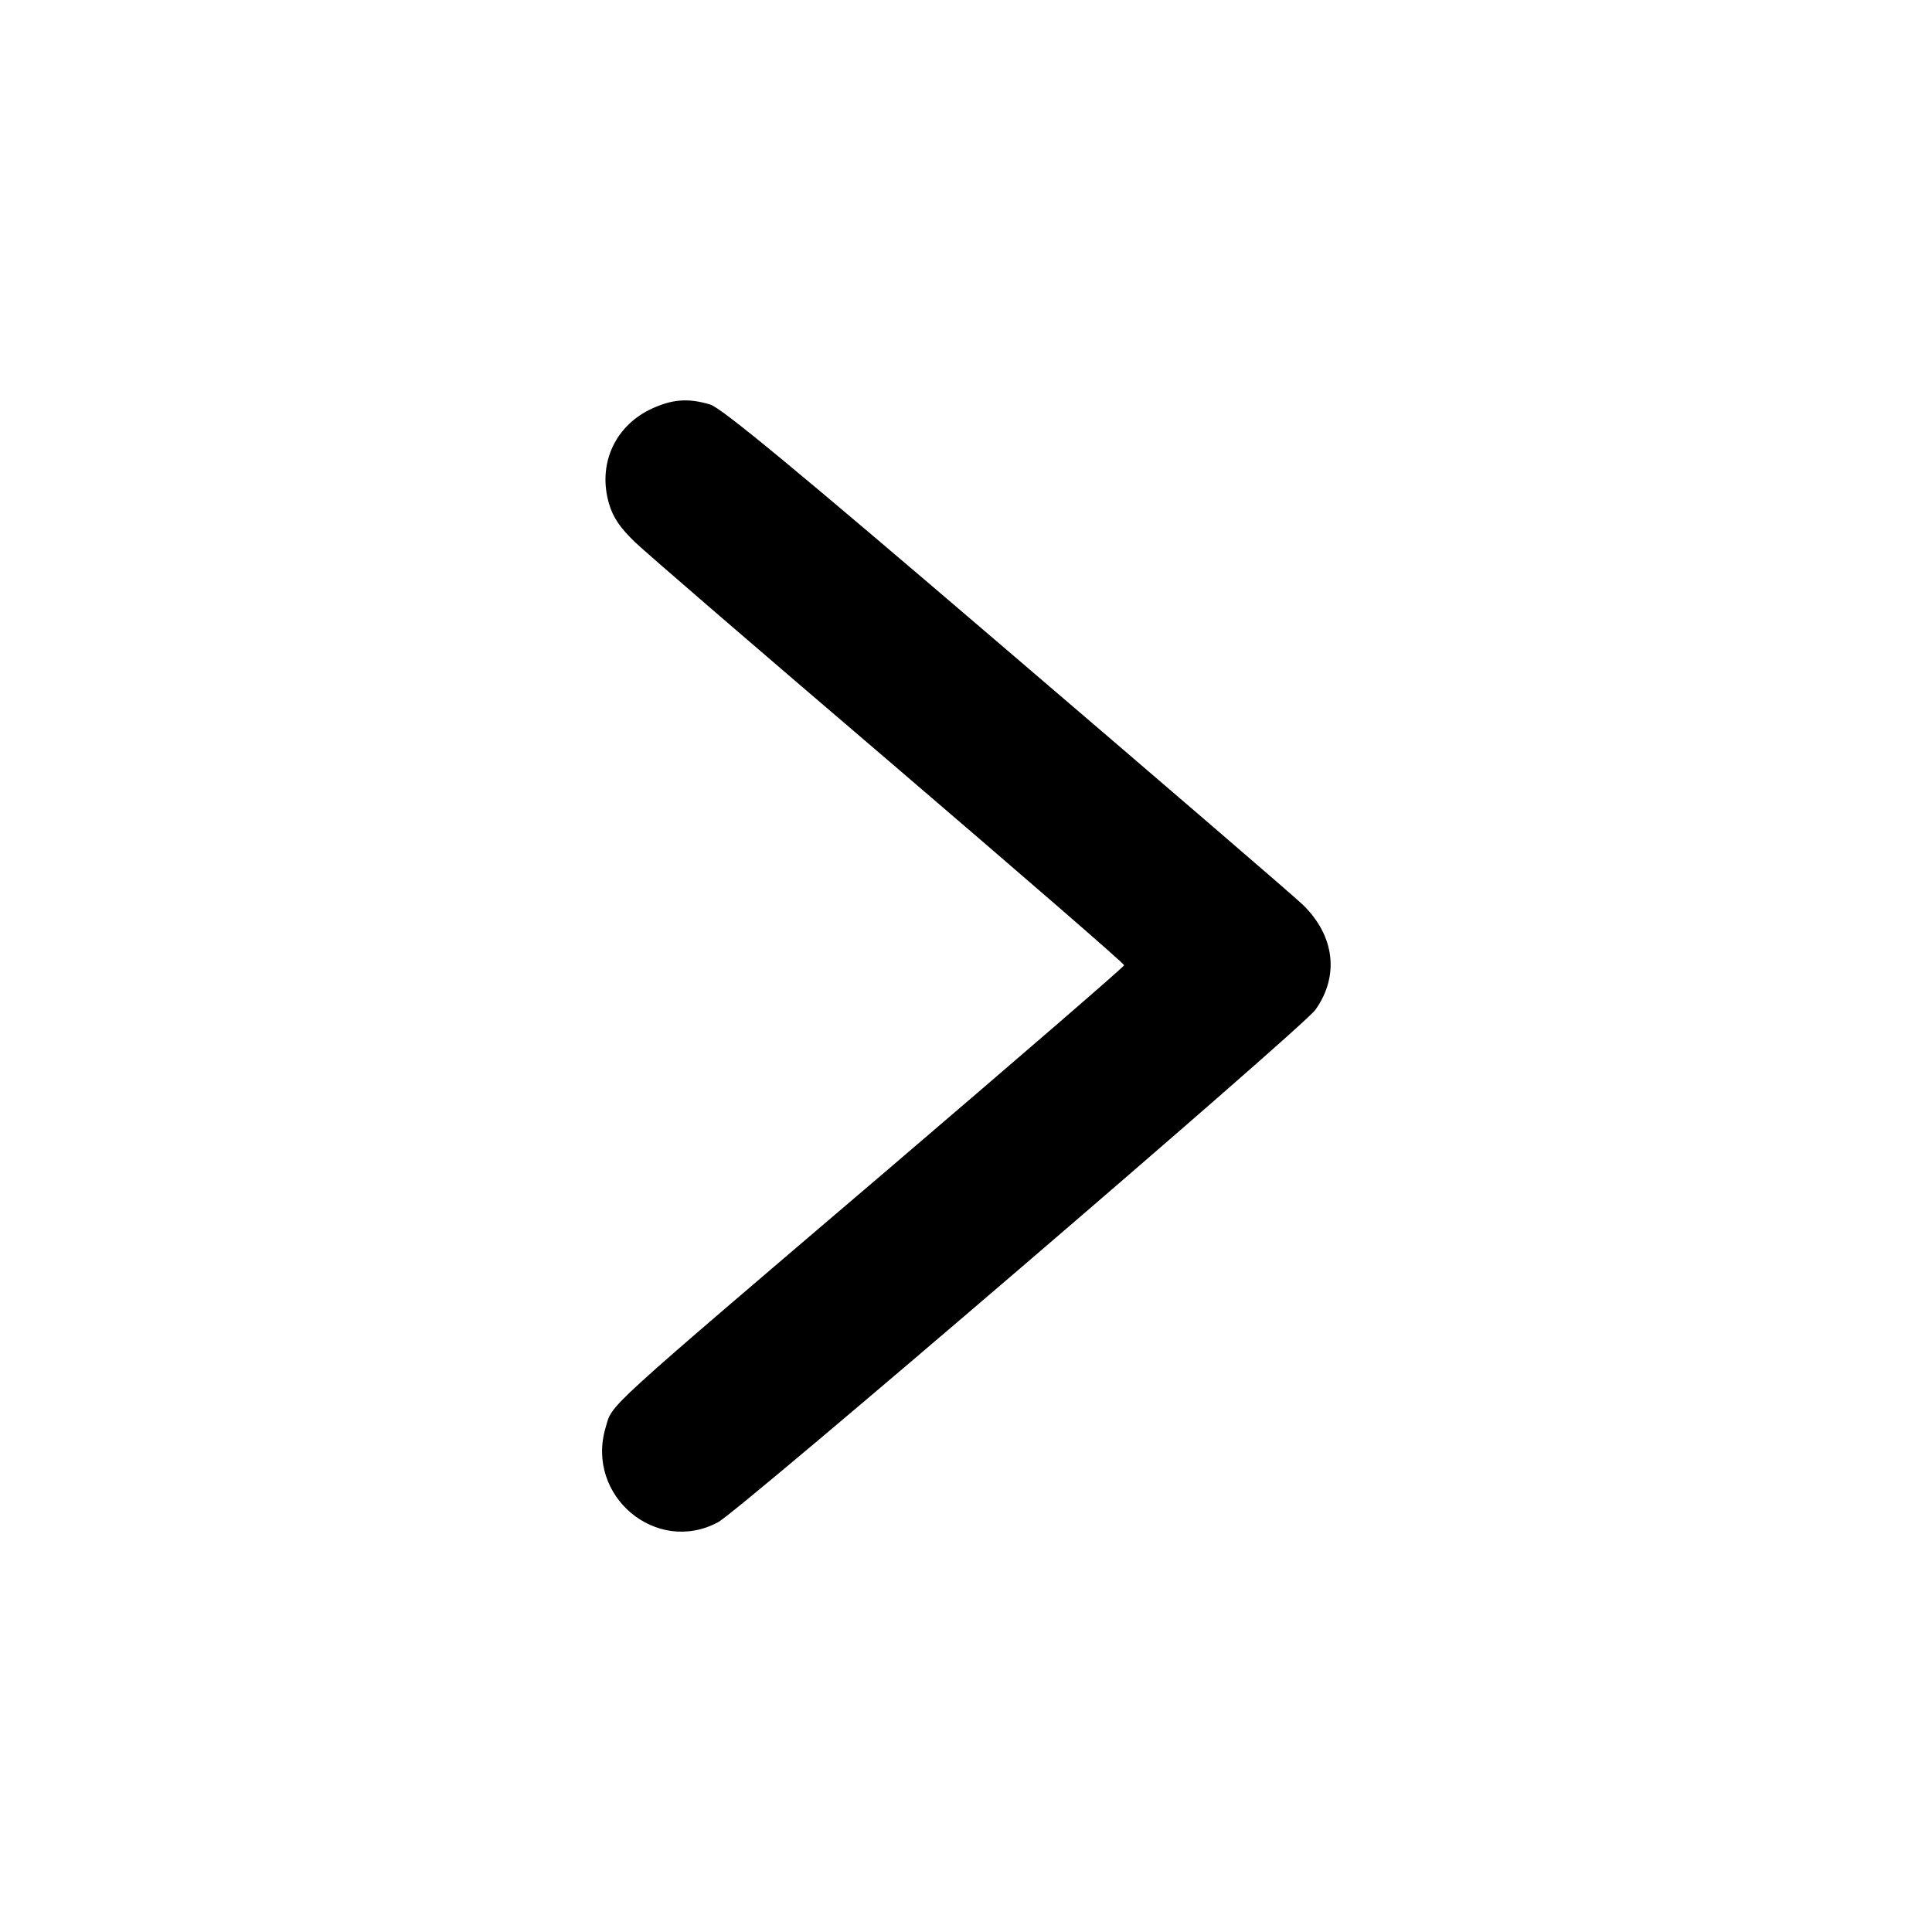 <svg xmlns="http://www.w3.org/2000/svg" width="682.667" height="682.667" version="1.0" viewBox="0 0 512 512"><path d="M172.1 108.6c-9.4 4.7-13.7 14.7-10.7 24.9 1.1 3.7 2.9 6.3 6.8 10.1 2.9 2.8 33.3 29 67.6 58.3 34.2 29.3 62.2 53.5 62.1 53.9 0 .4-27.7 24.3-61.5 53.2-77.7 66.3-74 62.9-75.9 69.3-5.4 18.1 13.4 33.9 29.8 25.1 5.9-3.2 154.9-131 158.3-135.8 6.4-9 5.1-19.6-3.3-27.8-2.6-2.5-38.2-33.1-79-68-55.6-47.6-75.1-63.7-78.1-64.6-6-1.8-10.3-1.4-16.1 1.4z"/></svg>